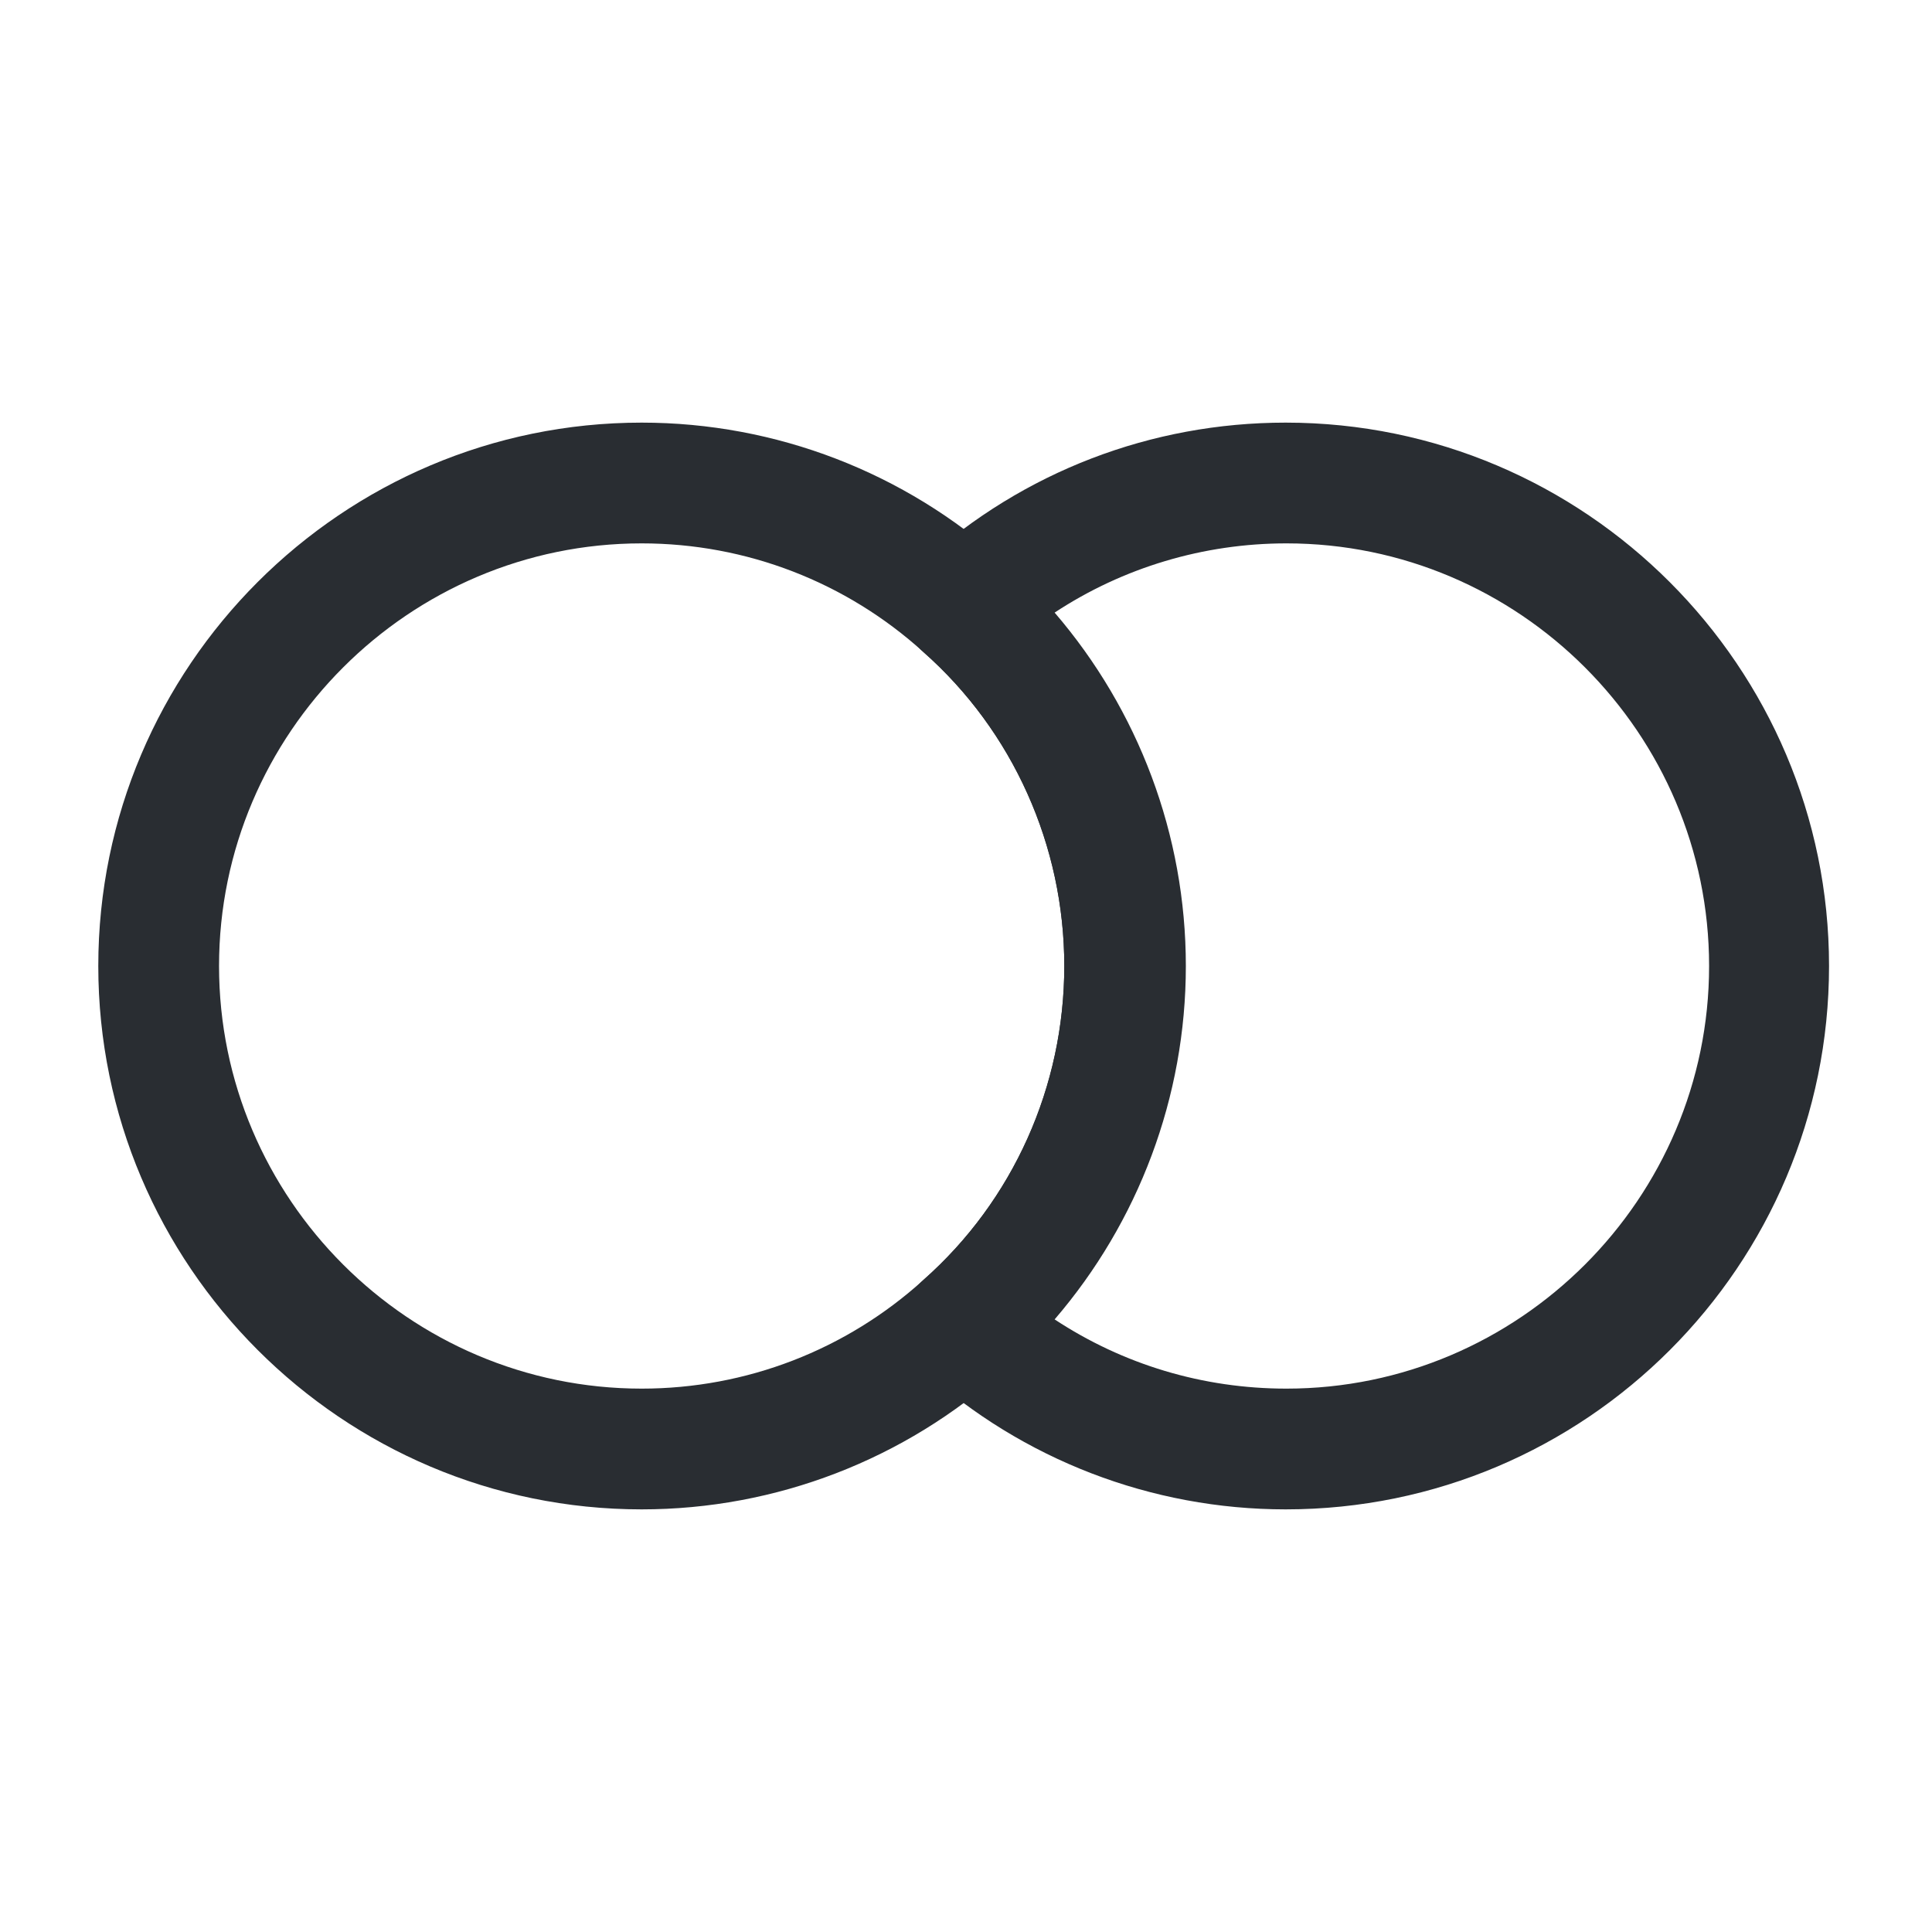 <svg xmlns="http://www.w3.org/2000/svg" width="24" height="24" viewBox="0 0 24 24">
  <defs/>
  <path fill="#292D32" d="M15.971,18.75 C14.301,18.75 12.701,18.13 11.471,17.02 C11.311,16.88 11.221,16.67 11.221,16.46 C11.221,16.25 11.311,16.04 11.471,15.9 C12.581,14.92 13.221,13.5 13.221,12 C13.221,10.5 12.581,9.08 11.471,8.1 C11.311,7.96 11.221,7.76 11.221,7.54 C11.221,7.33 11.311,7.12 11.471,6.98 C12.711,5.86 14.301,5.25 15.971,5.25 C19.691,5.25 22.721,8.28 22.721,12 C22.721,15.72 19.701,18.75 15.971,18.75 Z M13.101,16.39 C13.951,16.95 14.941,17.25 15.981,17.25 C18.871,17.25 21.231,14.89 21.231,12 C21.231,9.11 18.871,6.75 15.981,6.75 C14.951,6.75 13.951,7.05 13.101,7.61 C14.141,8.82 14.731,10.37 14.731,12 C14.731,13.63 14.141,15.18 13.101,16.39 Z"/>
  <path fill="#292D32" d="M7.971,18.75 C4.251,18.75 1.221,15.72 1.221,12 C1.221,8.28 4.251,5.25 7.971,5.25 C9.641,5.25 11.241,5.87 12.471,6.98 C13.891,8.24 14.721,10.07 14.721,12 C14.721,13.93 13.901,15.75 12.471,17.02 C11.241,18.13 9.641,18.75 7.971,18.75 Z M7.971,6.75 C5.081,6.75 2.721,9.11 2.721,12 C2.721,14.89 5.081,17.25 7.971,17.25 C9.271,17.25 10.511,16.77 11.471,15.9 C12.591,14.91 13.221,13.49 13.221,12 C13.221,10.51 12.581,9.08 11.471,8.1 C10.511,7.23 9.271,6.75 7.971,6.75 Z"/>
</svg>


